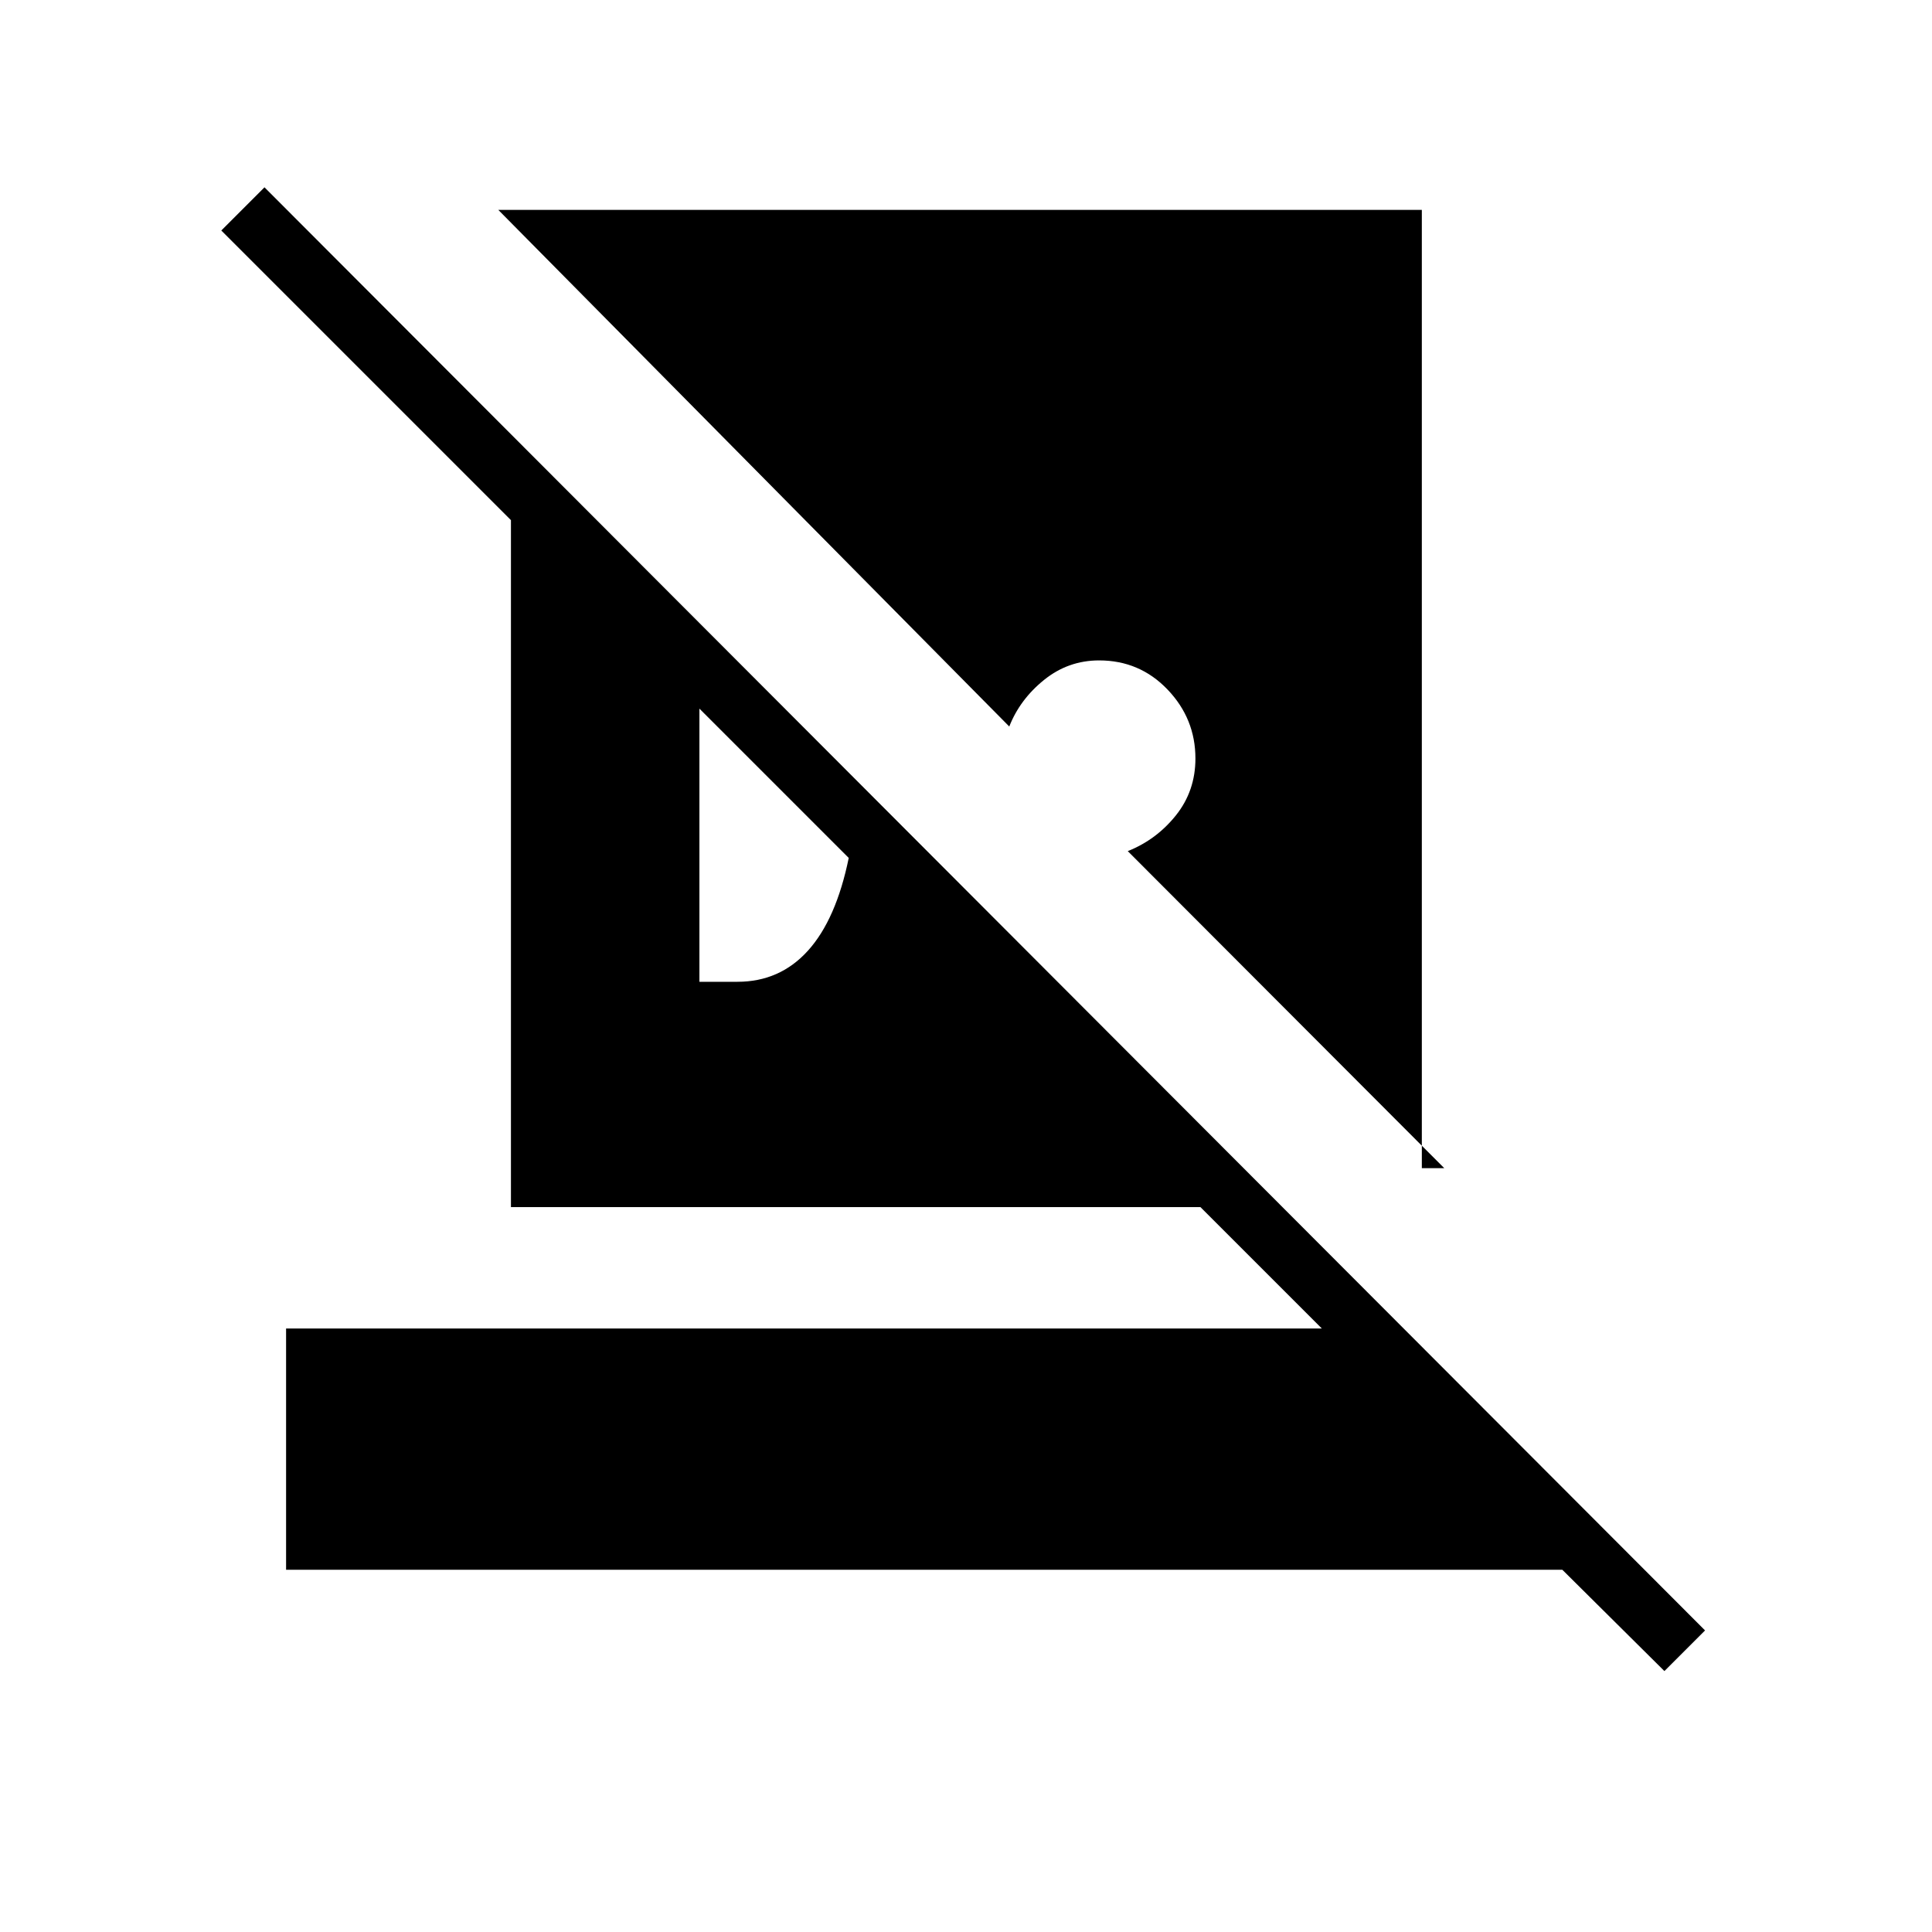 <svg xmlns="http://www.w3.org/2000/svg" height="20" viewBox="0 -960 960 960" width="20"><path d="M827.038-129.654 776.308-180H142.154v-119.885h514.653L596.5-360.192H253.884v-341.346L109.961-845.461l21.462-21.462 715.808 717.077-20.193 20.192ZM706.5-855.693v476.155h11.154L560.385-537.077q14.269-5.692 23.942-17.808Q594-567 594-583.115q0-19.77-13.846-34.25-13.846-14.481-34-14.481-15.346 0-27.346 9.673T501.5-599L247.615-855.693H706.5ZM347.538-472.154h18.885q21.077 0 35.058-15.48 13.98-15.481 20.25-46.058l-74.193-74.192v135.73Z"/></svg>